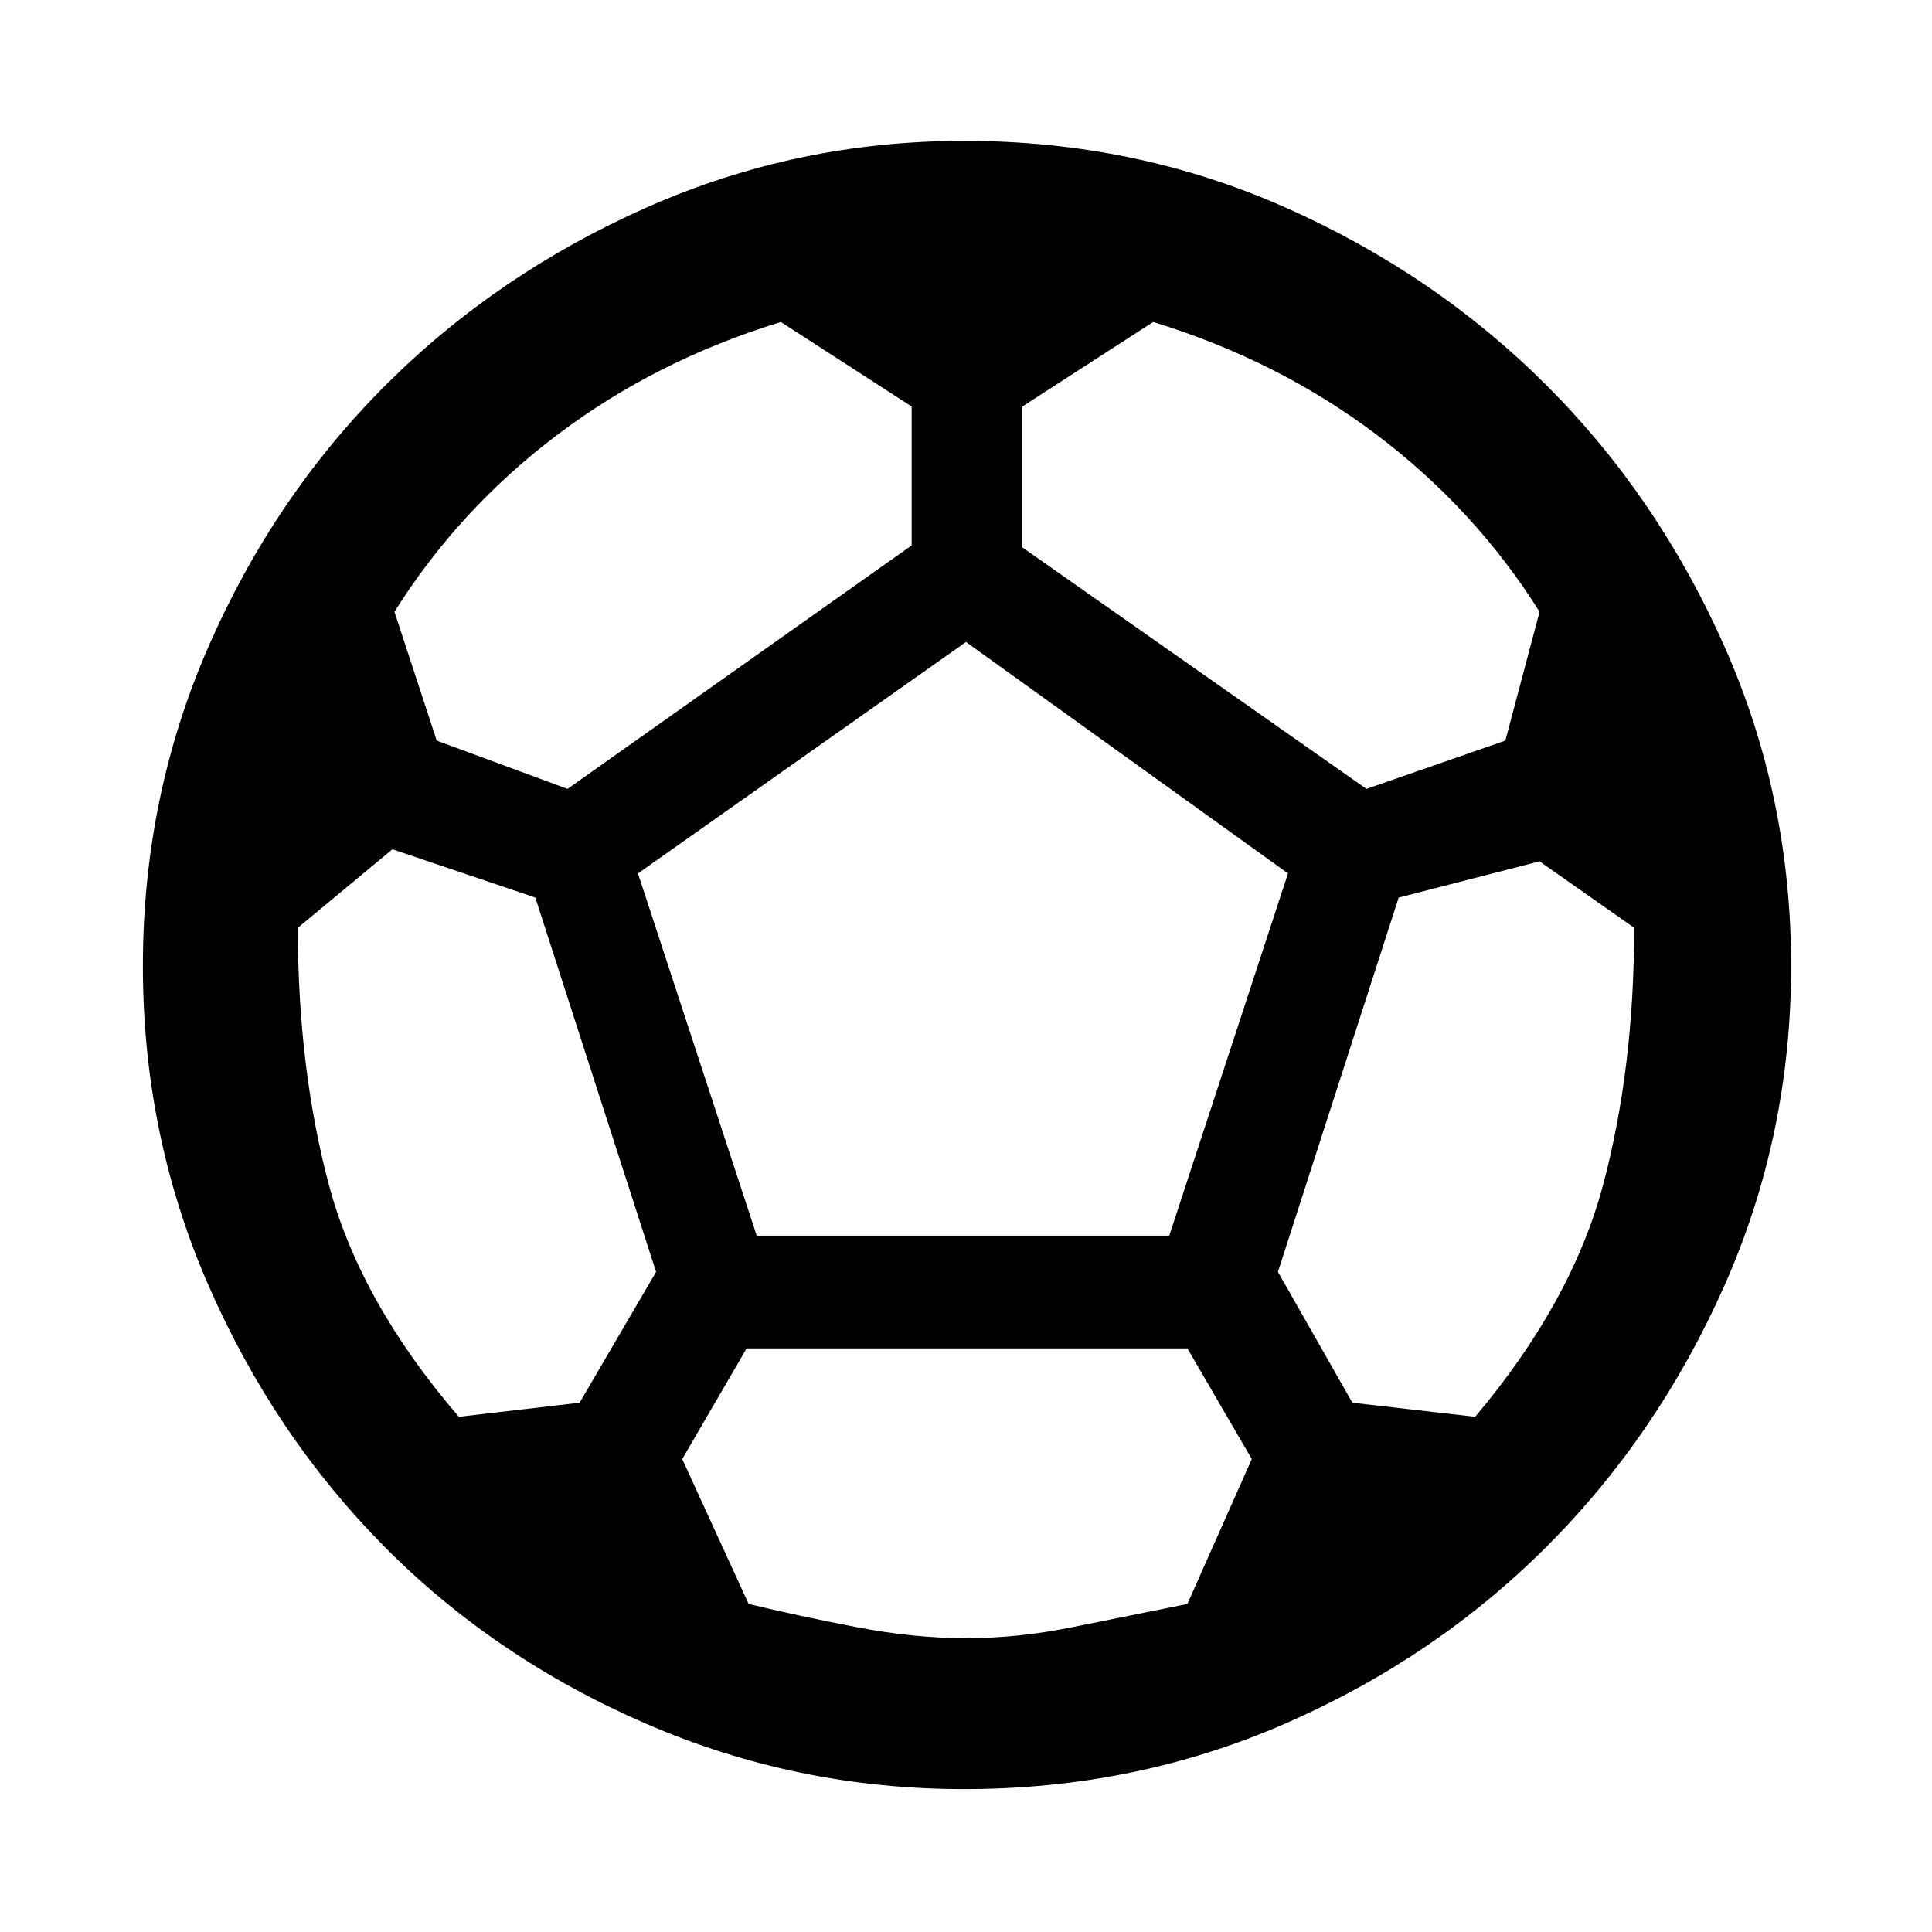 <svg xmlns="http://www.w3.org/2000/svg" height="48" width="48"><path d="M23.95 44.45Q19.8 44.45 16.05 42.825Q12.3 41.2 9.55 38.425Q6.8 35.65 5.175 31.925Q3.55 28.2 3.55 24Q3.55 19.8 5.175 16.075Q6.8 12.35 9.575 9.575Q12.35 6.8 16.075 5.15Q19.8 3.5 23.95 3.5Q28.2 3.5 31.925 5.15Q35.65 6.8 38.425 9.575Q41.2 12.35 42.85 16.075Q44.5 19.8 44.5 24Q44.5 28.2 42.85 31.925Q41.2 35.65 38.425 38.425Q35.65 41.2 31.925 42.825Q28.2 44.45 23.95 44.45ZM33.95 19.6 37.4 18.4 38.25 15.2Q36.65 12.65 34.2 10.8Q31.75 8.95 28.65 8L25.4 10.1V13.6ZM14.1 19.6 22.65 13.55V10.1L19.4 8Q16.3 8.95 13.85 10.8Q11.4 12.65 9.8 15.2L10.85 18.4ZM11.4 35.2 14.4 34.85 16.3 31.6 13.3 22.3 9.75 21.1 7.4 23.05Q7.4 26.55 8.175 29.45Q8.95 32.35 11.4 35.2ZM24 40.7Q25.3 40.7 26.65 40.425Q28 40.15 29.5 39.85L31.1 36.25L29.5 33.5H18.55L16.95 36.25L18.6 39.85Q19.85 40.15 21.275 40.425Q22.7 40.7 24 40.7ZM18.8 30.7H29.05L32 21.7L24 15.95L15.85 21.7ZM36.65 35.2Q39.05 32.35 39.825 29.45Q40.6 26.55 40.6 23.05L38.25 21.4L34.75 22.3L31.75 31.6L33.6 34.85Z"/></svg>
